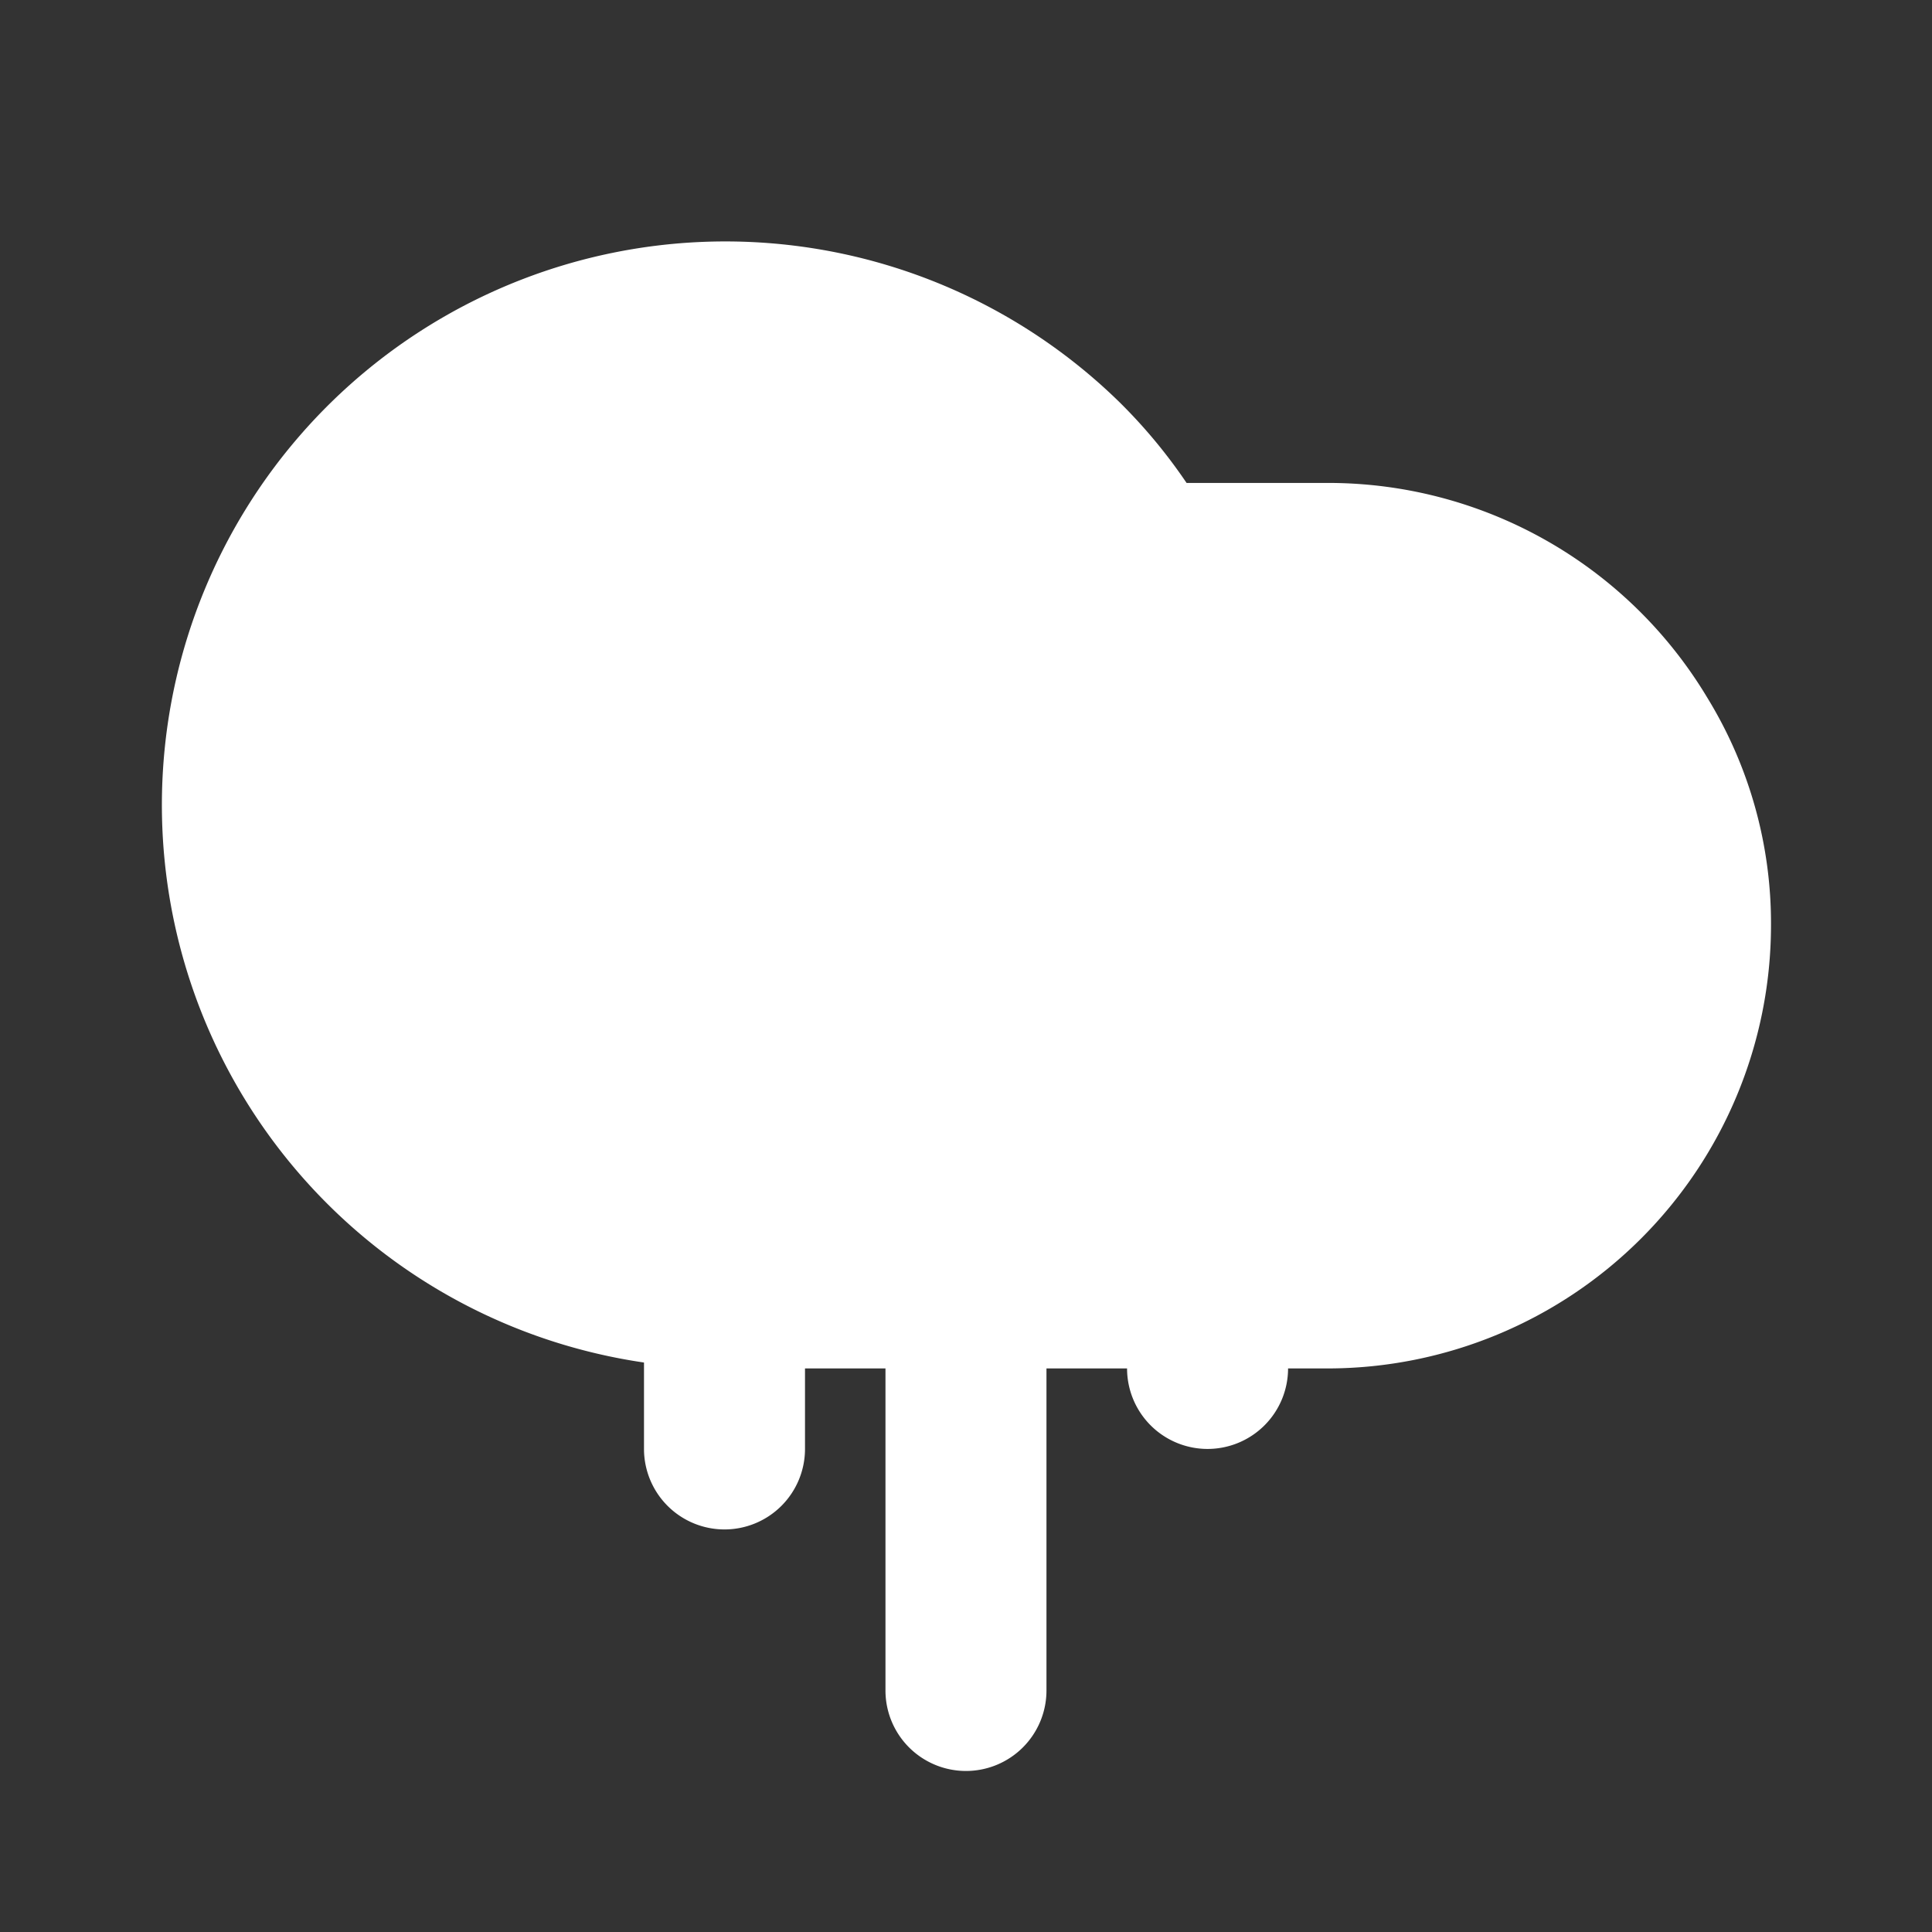 <svg width="60" height="60" viewBox="0 0 60 60" fill="none" xmlns="http://www.w3.org/2000/svg">
    <rect x="0" y="0" width="60" height="60" fill="#333333" stroke="none"/>
    <path d="M53.025 21.673a13.725 13.725 0 0 0-11.775-6.675h-4.4a16.533 16.533 0 0 0-2.075-2.5 17.5 17.5 0 1 0-12.275 30h18.75A13.775 13.775 0 0 0 55 28.748a13.4 13.4 0 0 0-1.975-7.075z" fill="#fff"/>
    <path d="M22.5 47.498a2.5 2.5 0 0 1-2.5-2.5v-10a2.5 2.5 0 0 1 5 0v10a2.5 2.5 0 0 1-2.5 2.5zM37.502 44.998a2.5 2.5 0 0 1-2.5-2.5v-10a2.5 2.5 0 1 1 5 0v10a2.5 2.5 0 0 1-2.5 2.5zM29.999 54.999a2.5 2.5 0 0 1-2.5-2.5v-15a2.5 2.5 0 1 1 5 0v15a2.5 2.5 0 0 1-2.5 2.5z" fill="#fff"/>
</svg>
